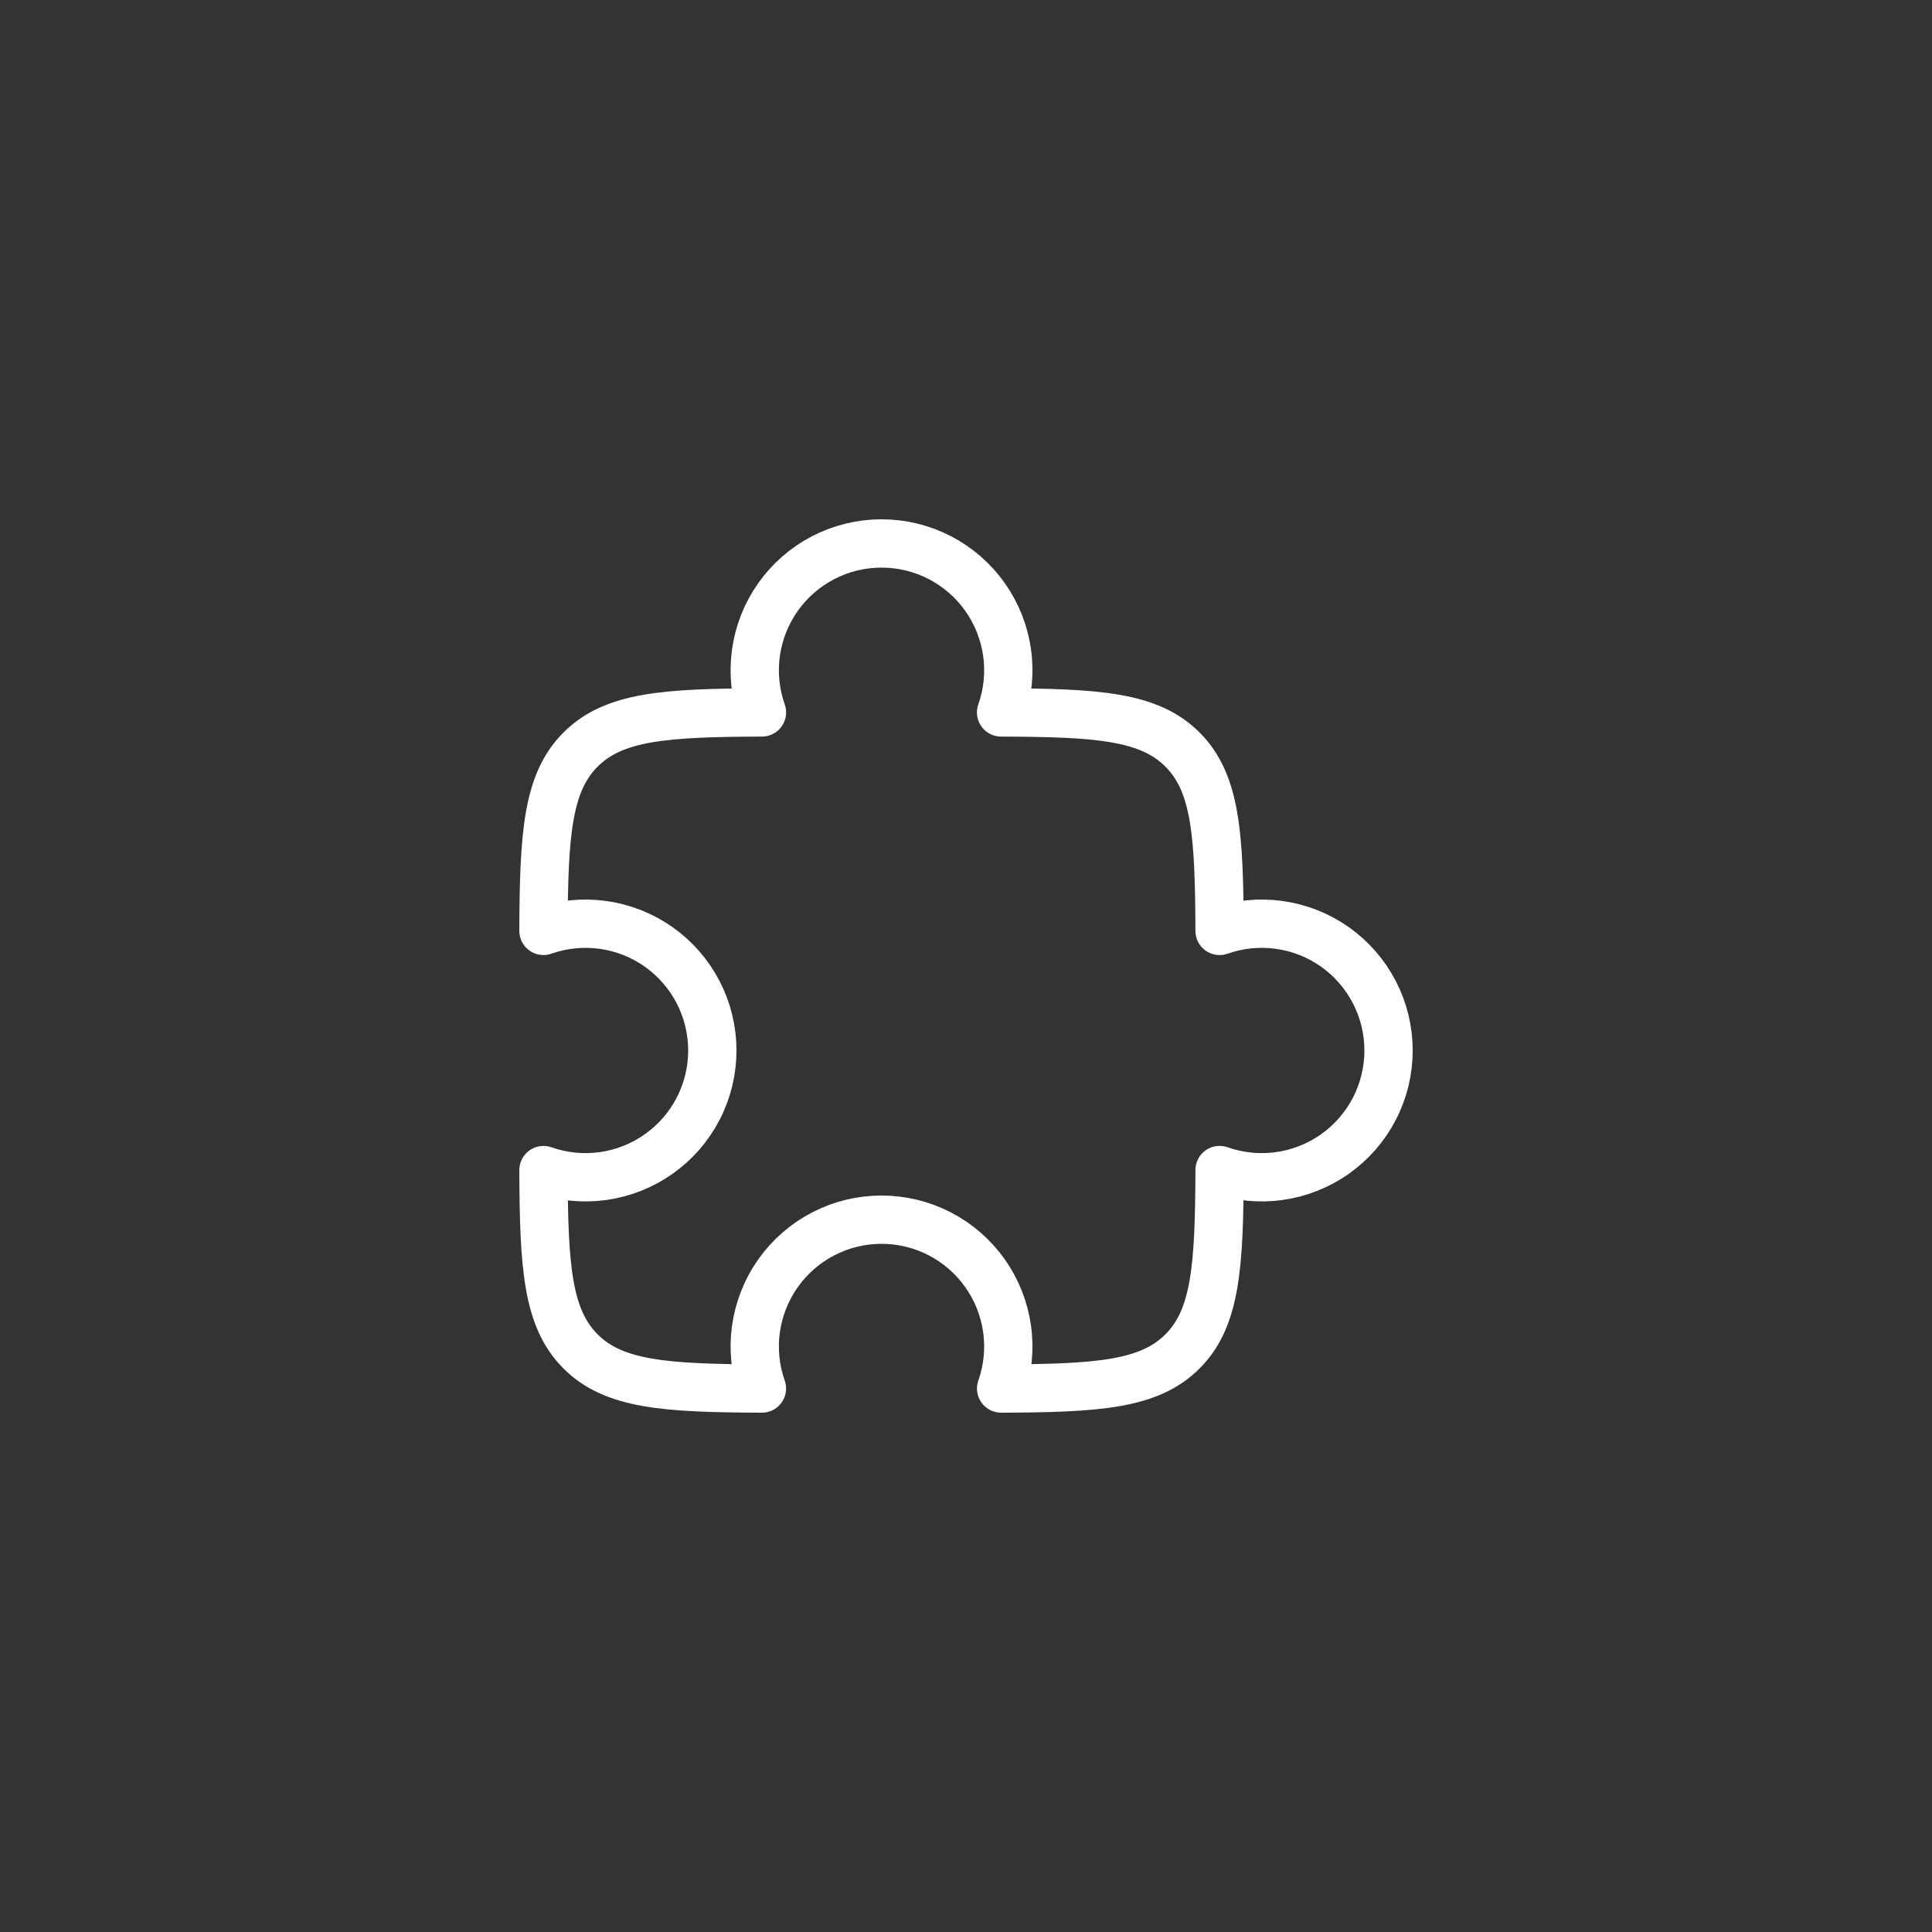 <svg width="80" height="80" viewBox="0 0 80 80" fill="none" xmlns="http://www.w3.org/2000/svg">
<rect x="0" y="0" width="80" height="80" fill="#333333" stroke="none"/>
<path d="M41.453 29.5C41.732 28.708 41.818 27.861 41.702 27.029C41.586 26.198 41.273 25.406 40.788 24.721C40.303 24.035 39.66 23.476 38.915 23.09C38.169 22.704 37.342 22.503 36.502 22.503C35.662 22.503 34.835 22.704 34.089 23.09C33.344 23.476 32.701 24.035 32.216 24.721C31.731 25.406 31.418 26.198 31.302 27.029C31.186 27.861 31.272 28.708 31.551 29.5C27.553 29.514 25.419 29.657 24.04 31.037C22.661 32.416 22.518 34.549 22.504 38.546C23.296 38.267 24.142 38.183 24.974 38.299C25.805 38.415 26.596 38.729 27.28 39.214C27.965 39.699 28.524 40.341 28.909 41.087C29.295 41.832 29.496 42.659 29.496 43.498C29.496 44.337 29.295 45.164 28.909 45.91C28.524 46.655 27.965 47.297 27.28 47.782C26.596 48.267 25.805 48.581 24.974 48.698C24.142 48.814 23.296 48.729 22.504 48.451C22.518 52.448 22.661 54.581 24.04 55.96C25.419 57.339 27.553 57.482 31.55 57.496C31.271 56.705 31.186 55.858 31.303 55.027C31.419 54.196 31.733 53.405 32.218 52.72C32.703 52.035 33.345 51.476 34.09 51.091C34.836 50.705 35.663 50.504 36.502 50.504C37.341 50.504 38.168 50.705 38.914 51.091C39.659 51.476 40.301 52.035 40.786 52.72C41.271 53.405 41.585 54.196 41.701 55.027C41.818 55.858 41.733 56.705 41.455 57.496C45.452 57.482 47.585 57.339 48.964 55.96C50.343 54.581 50.486 52.448 50.5 48.449C51.292 48.728 52.139 48.814 52.971 48.698C53.803 48.582 54.594 48.269 55.28 47.784C55.965 47.299 56.524 46.657 56.91 45.911C57.296 45.165 57.497 44.338 57.497 43.498C57.497 42.659 57.296 41.831 56.91 41.086C56.524 40.34 55.965 39.697 55.28 39.212C54.594 38.727 53.803 38.414 52.971 38.298C52.139 38.183 51.292 38.268 50.5 38.547C50.486 34.549 50.343 32.416 48.964 31.037C47.585 29.656 45.452 29.514 41.453 29.5Z" stroke="white" stroke-width="2" stroke-linecap="round" stroke-linejoin="round"/>
</svg>
